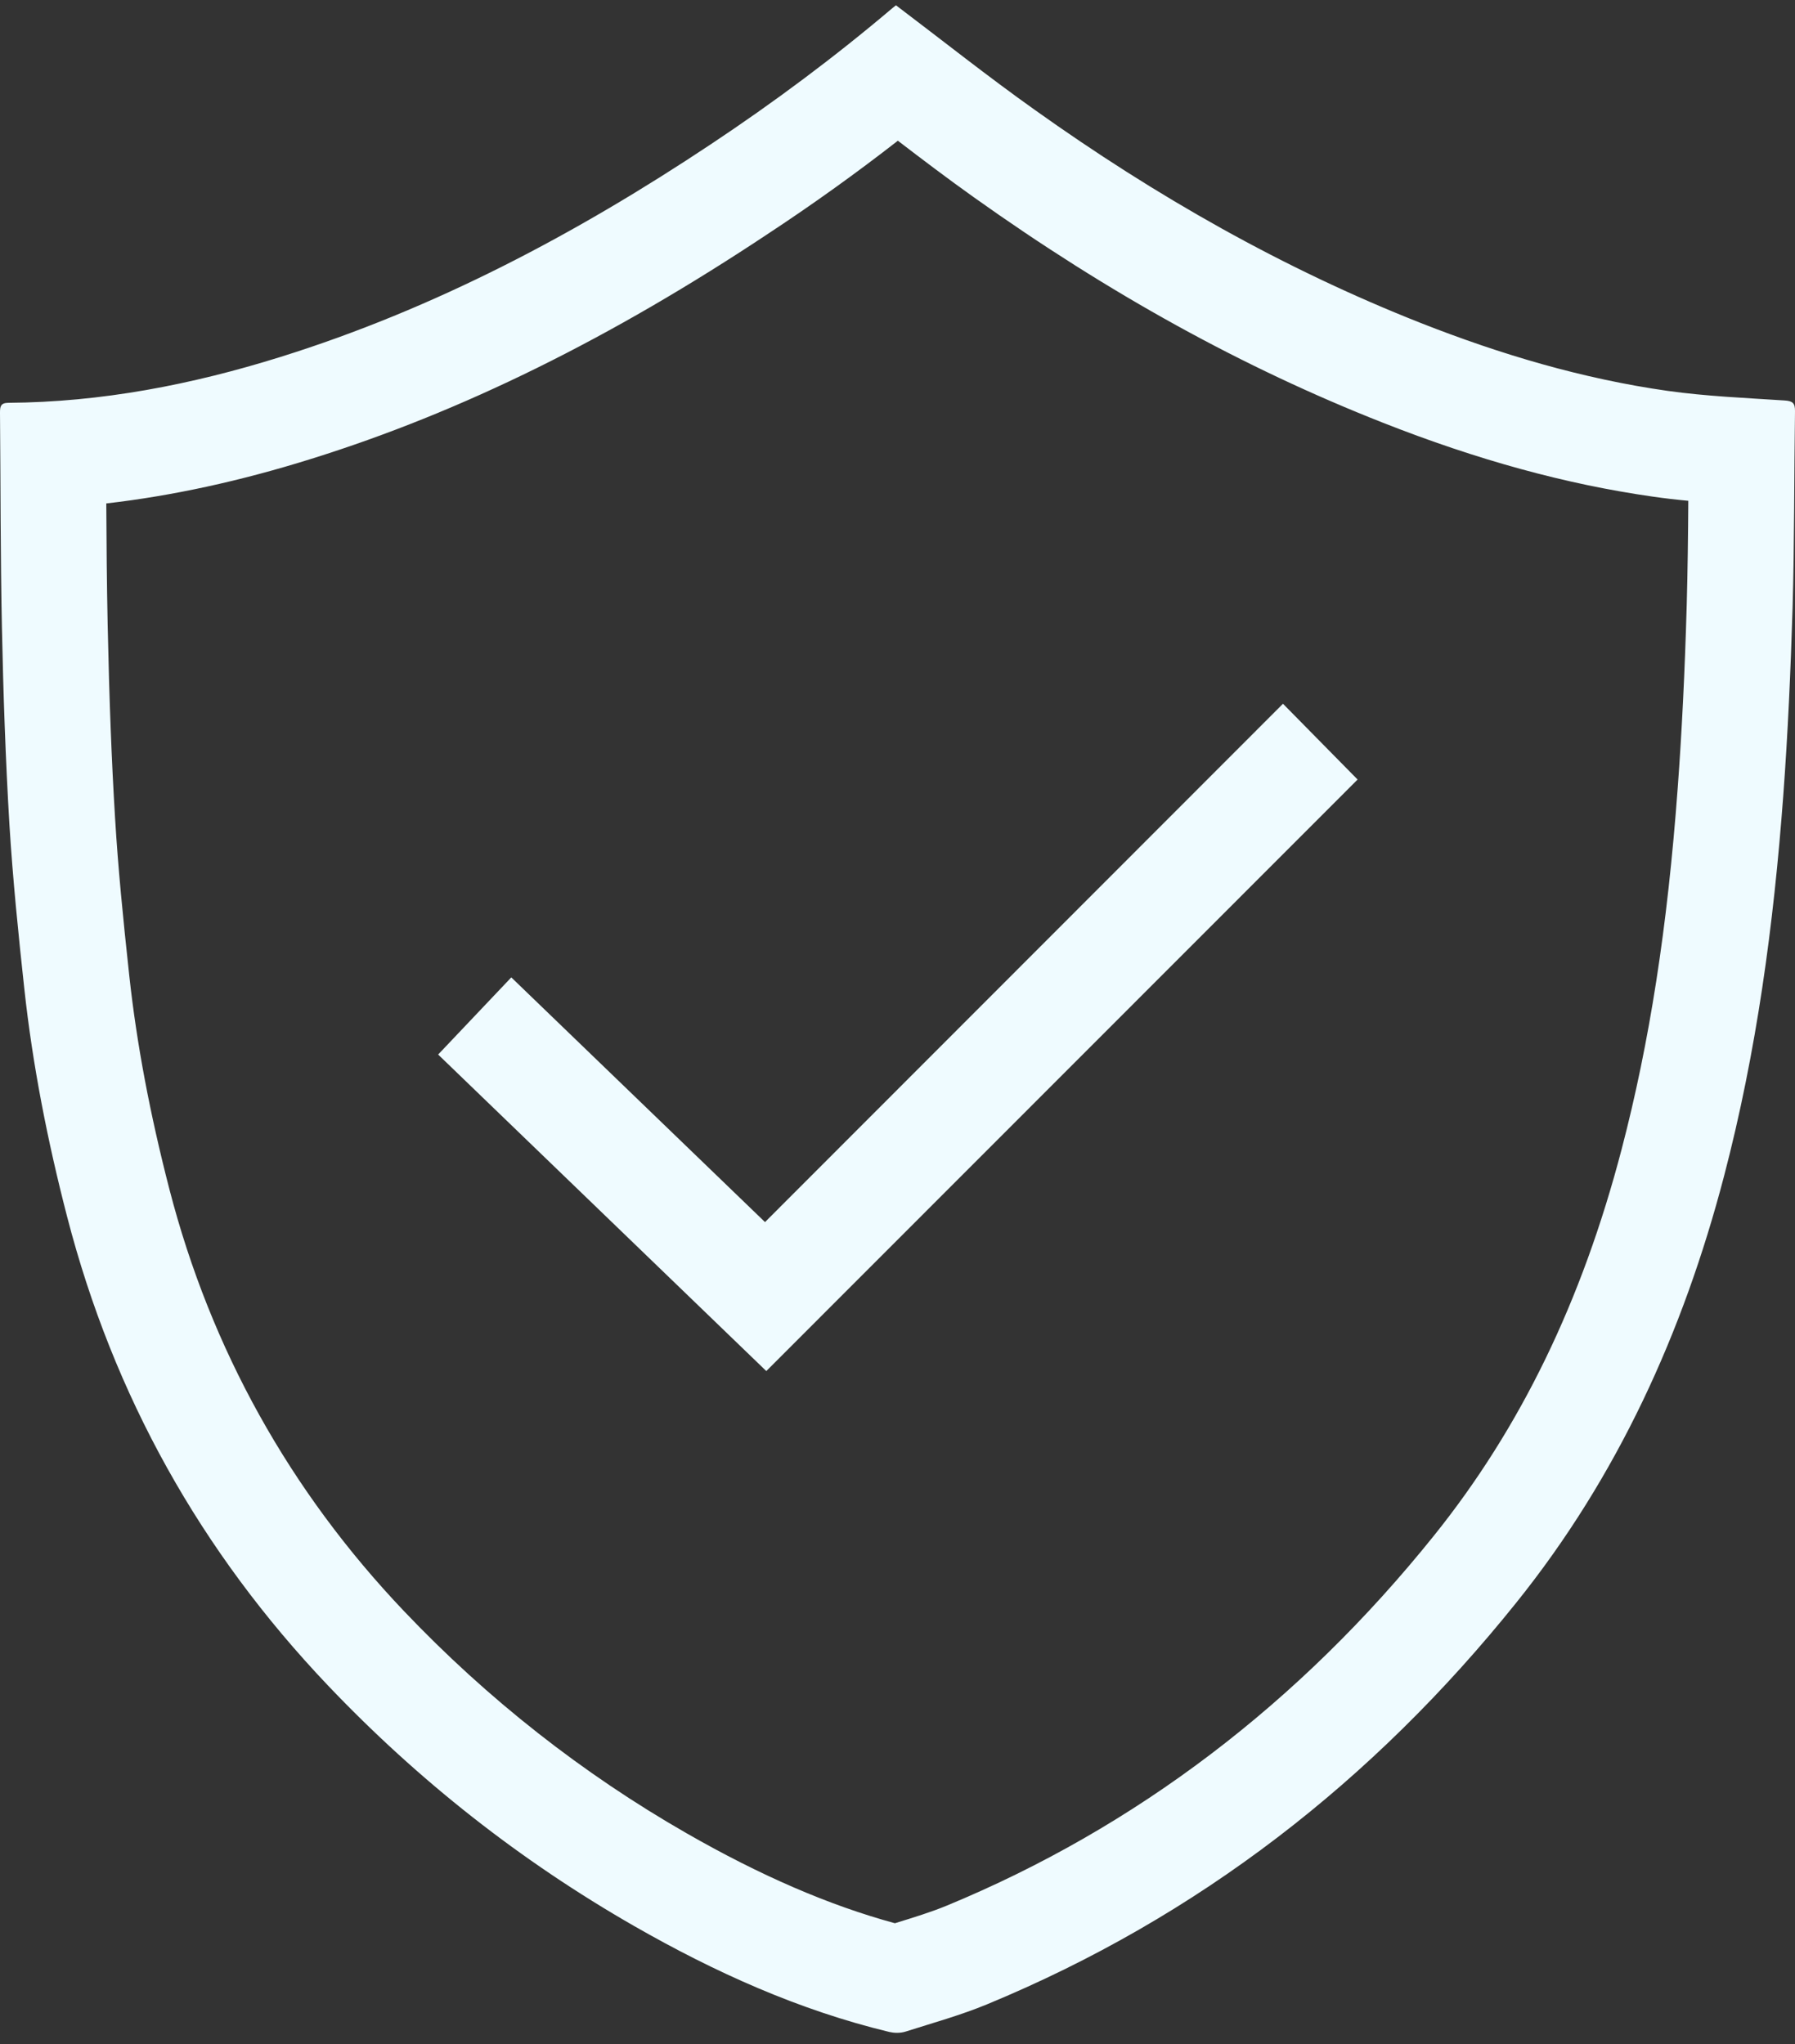 <svg width="108" height="123" viewBox="0 0 108 123" fill="none" xmlns="http://www.w3.org/2000/svg">
<rect x="0" y="0" width="108" height="123" fill="#333333" stroke="none"/>
<path d="M54.022 8.467C55.513 9.61 57.041 10.766 58.602 11.877C66.76 17.688 74.805 22.125 83.18 25.426C88.899 27.68 94.217 29.138 99.44 29.882C100.16 29.985 100.873 30.069 101.58 30.133C101.567 32.213 101.542 34.333 101.485 36.4C101.37 40.452 101.192 44.054 100.943 47.413C100.325 55.818 99.249 62.728 97.568 69.156C95.173 78.319 91.479 85.922 86.282 92.395C78.193 102.476 68.327 109.97 56.965 114.664C56.035 115.049 54.971 115.377 53.844 115.724C49.883 114.645 45.768 112.866 41.31 110.31C35.055 106.727 29.336 102.232 24.317 96.954C17.432 89.717 12.681 81.177 10.197 71.576C9.019 67.017 8.229 62.824 7.783 58.753C7.395 55.183 7.102 52.197 6.923 49.217C6.713 45.769 6.573 42.077 6.478 37.594C6.427 35.18 6.407 32.708 6.395 30.293C10.363 29.837 14.445 28.951 18.732 27.609C27.763 24.79 36.762 20.353 46.259 14.034C48.959 12.256 51.558 10.387 54.022 8.467ZM53.908 0.318C53.876 0.344 53.787 0.415 53.698 0.485C50.214 3.439 46.558 6.162 42.762 8.685C34.673 14.067 26.151 18.581 16.859 21.483C11.535 23.146 6.102 24.2 0.503 24.238C0.032 24.244 0 24.463 0 24.835C0.038 29.138 0.026 33.44 0.115 37.742C0.198 41.704 0.331 45.66 0.567 49.615C0.771 52.903 1.102 56.184 1.459 59.459C1.962 64.108 2.866 68.68 4.038 73.208C6.828 83.989 12.082 93.371 19.719 101.404C25.171 107.138 31.317 111.973 38.163 115.897C43.01 118.671 48.067 120.957 53.513 122.267C53.659 122.299 53.812 122.318 53.971 122.318C54.15 122.318 54.334 122.293 54.494 122.241C56.131 121.721 57.799 121.259 59.385 120.604C72.091 115.351 82.626 107.164 91.237 96.427C97.326 88.844 101.268 80.181 103.726 70.787C105.694 63.274 106.72 55.613 107.293 47.882C107.573 44.119 107.739 40.349 107.854 36.58C107.968 32.637 107.943 28.695 108 24.745C108.006 24.251 107.86 24.129 107.37 24.097C105.019 23.943 102.663 23.846 100.332 23.519C95.224 22.793 90.3 21.329 85.498 19.441C77.212 16.173 69.525 11.793 62.277 6.624C59.455 4.621 56.736 2.457 53.908 0.318Z" fill="#EFFBFF"/>
<path d="M46.106 82.499L26.362 63.453L30.763 58.811L46.029 73.535L77.193 42.346L81.683 46.906L46.106 82.499Z" fill="#EFFBFF"/>
</svg>
